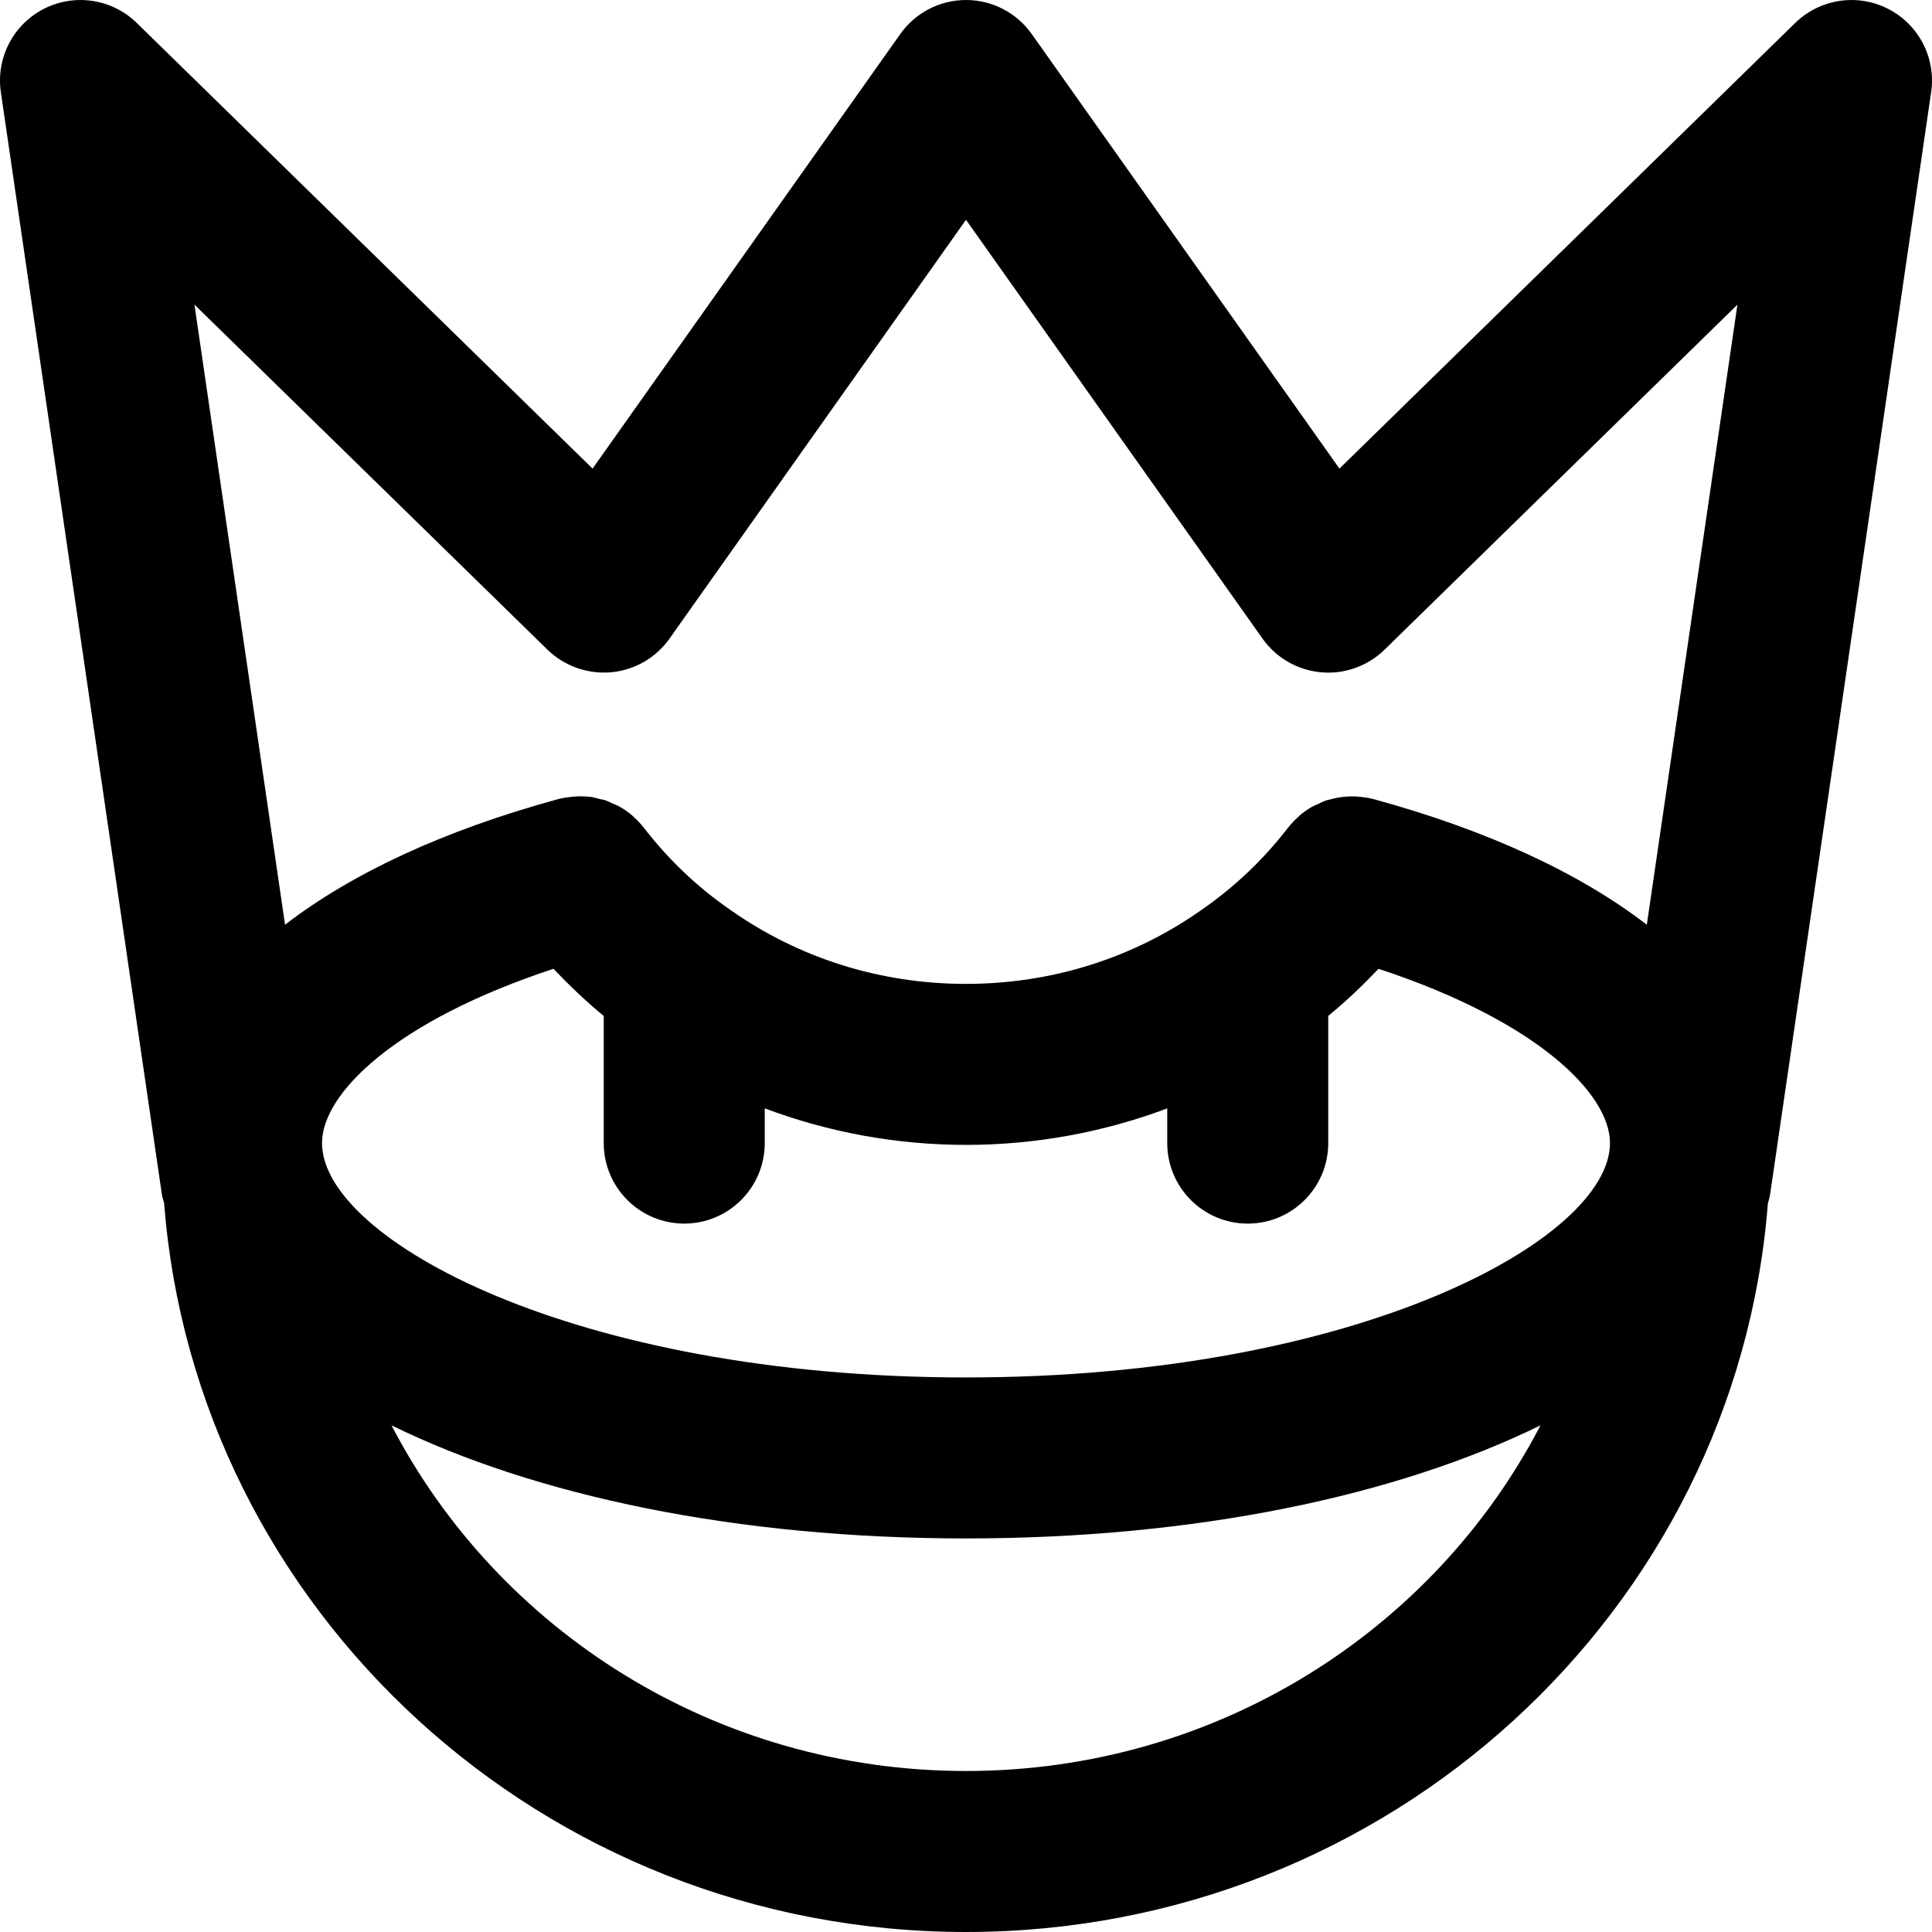 <svg height="384pt" viewBox="0 0 384.002 384" width="384pt" xmlns="http://www.w3.org/2000/svg"><path d="m32.617 239.129c6.262 80.887 75.273 144.871 159.383 144.871 84.09 0 153.082-63.934 159.375-144.785.168-.613.363-1.23.457-1.879l32-219.023c.992-6.793-2.457-13.457-8.574-16.566-6.113-3.113-13.527-1.984-18.449 2.816l-90.582 88.574-61.168-86.383c-3-4.234-7.867-6.754-13.059-6.754s-10.055 2.52-13.055 6.754l-61.168 86.383-90.594-88.574c-4.91-4.801-12.336-5.93-18.445-2.816-6.113 3.109-9.562 9.773-8.57 16.566l32 219.023c.09.625.289 1.199.449 1.793zm77.391-46.574c3.16 3.324 6.465 6.484 9.992 9.367v25.277c0 8.832 7.168 16 16 16s16-7.168 16-16v-6.902c12.648 4.742 26.129 7.258 40 7.258 13.879 0 27.367-2.523 40-7.25v6.895c0 8.832 7.168 16 16 16s16-7.168 16-16v-25.285c3.535-2.891 6.84-6.043 9.992-9.359 31.488 10.367 46.008 24.812 46.008 34.645 0 18.992-49.863 46.578-128 46.578s-128-27.586-128-46.578c0-9.832 14.512-24.277 46.008-34.645zm81.992 159.445c-49.871 0-93.062-28.016-114.184-68.703 28.602 14.039 68.586 22.48 114.184 22.48 45.602 0 85.586-8.441 114.184-22.48-21.117 40.688-64.312 68.703-114.184 68.703zm-83.184-222.871c3.352 3.273 7.992 4.887 12.633 4.496 4.664-.426 8.91-2.863 11.617-6.688l58.934-83.25 58.945 83.25c2.703 3.824 6.953 6.262 11.617 6.688 4.637.434 9.277-1.223 12.629-4.496l70.137-68.574-18.008 123.246c-13.281-10.23-31.598-18.77-54.383-24.992-.016-.008-.039-.008-.059-.008-.82-.223-1.664-.336-2.504-.426-2.023-.215-4.016-.023-5.902.496-.281.082-.559.105-.84.203-.551.184-1.07.461-1.602.711-.414.191-.84.336-1.238.559-.895.512-1.746 1.105-2.527 1.785-.09.07-.152.168-.242.246-.703.633-1.367 1.32-1.957 2.074-.02.016-.027.023-.043.039-4.871 6.328-10.637 11.816-17.254 16.391-13.633 9.602-29.809 14.676-46.785 14.676s-33.16-5.074-46.902-14.762c-6.504-4.496-12.266-9.984-17.137-16.312-.008-.016-.023-.023-.039-.039-.594-.762-1.258-1.449-1.969-2.082-.082-.07-.145-.168-.234-.238-.781-.672-1.621-1.266-2.52-1.777-.48-.27-1-.453-1.504-.68-.438-.191-.863-.43-1.328-.59-.383-.129-.781-.176-1.176-.273-.613-.16-1.215-.344-1.848-.426-.062-.008-.129 0-.191-.008-1.145-.133-2.312-.117-3.488 0-.855.09-1.703.203-2.543.426-.023.008-.047.008-.066.008-22.773 6.215-41.094 14.762-54.383 24.992l-18.008-123.25zm0 0"/></svg>